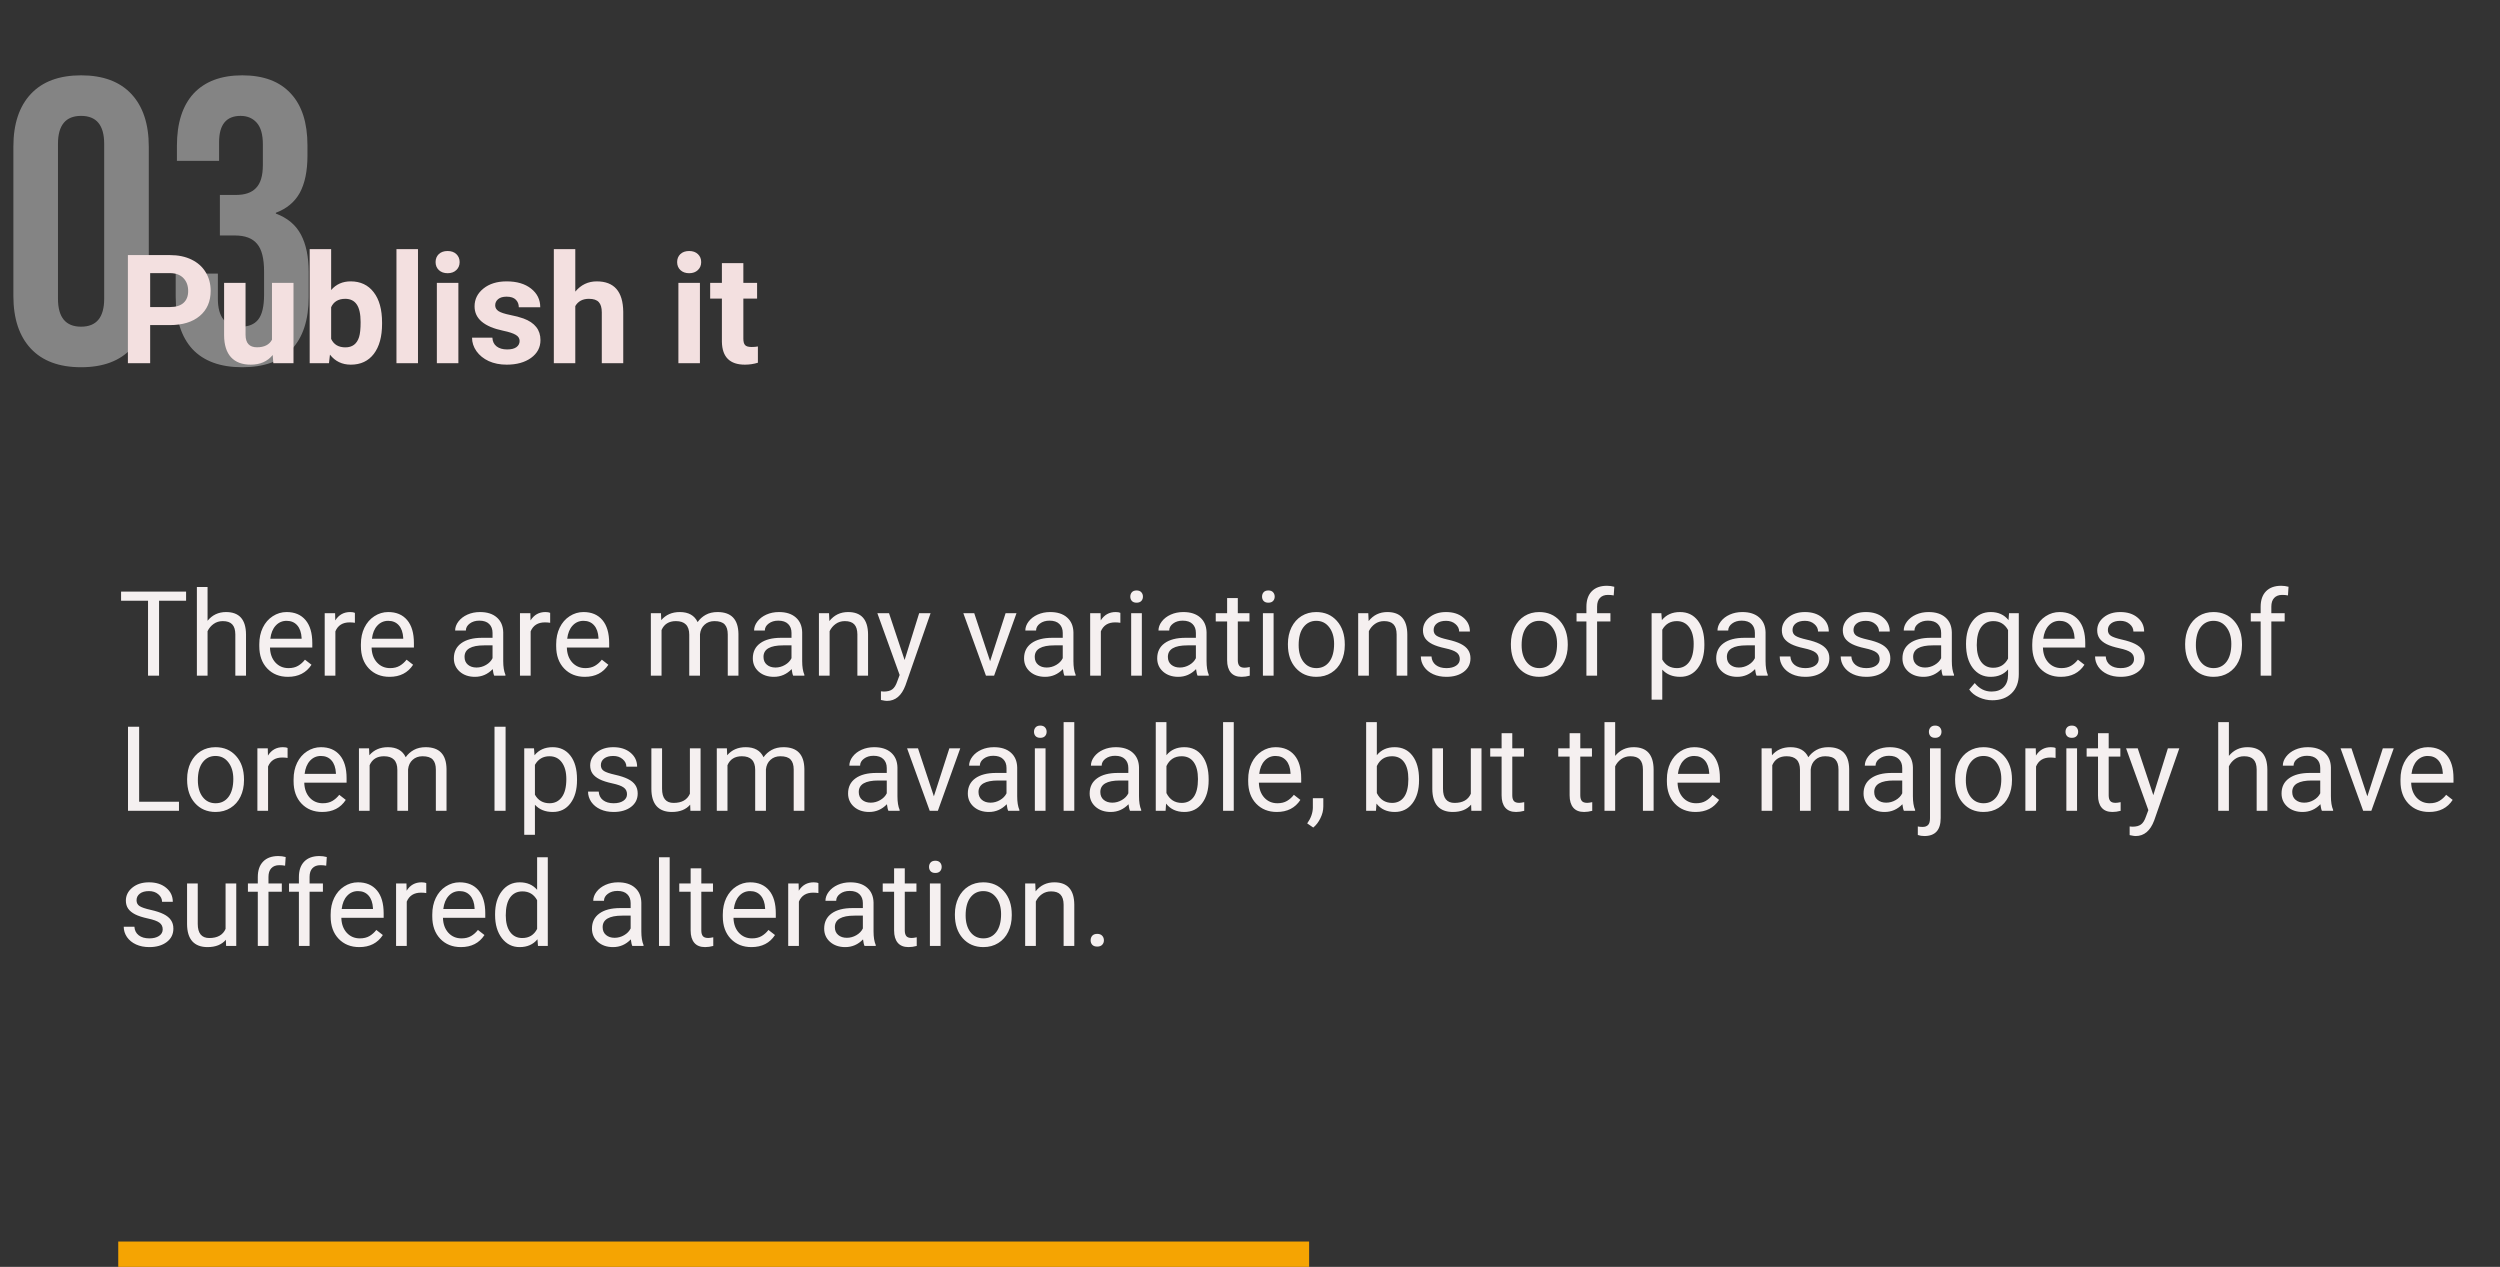 <svg width="296" height="150" viewBox="0 0 296 150" fill="none" xmlns="http://www.w3.org/2000/svg">
<rect x="0" y="0" width="296" height="150" fill="#333333" stroke="none"/>
<path d="M9.6 43.48C7.008 43.48 5.024 42.744 3.648 41.272C2.272 39.8 1.584 37.72 1.584 35.032V17.368C1.584 14.68 2.272 12.6 3.648 11.128C5.024 9.656 7.008 8.92 9.6 8.92C12.192 8.92 14.176 9.656 15.552 11.128C16.928 12.6 17.616 14.68 17.616 17.368V35.032C17.616 37.72 16.928 39.8 15.552 41.272C14.176 42.744 12.192 43.48 9.6 43.48ZM9.6 38.68C11.424 38.68 12.336 37.576 12.336 35.368V17.032C12.336 14.824 11.424 13.72 9.6 13.72C7.776 13.72 6.864 14.824 6.864 17.032V35.368C6.864 37.576 7.776 38.68 9.6 38.68ZM28.675 43.48C26.083 43.48 24.115 42.76 22.771 41.32C21.459 39.88 20.803 37.816 20.803 35.128V32.392H25.795V35.368C25.795 37.576 26.707 38.68 28.531 38.68C29.427 38.68 30.099 38.408 30.547 37.864C31.027 37.288 31.267 36.296 31.267 34.888V32.152C31.267 30.616 30.995 29.528 30.451 28.888C29.907 28.216 29.027 27.88 27.811 27.88H26.035V23.08H27.955C29.011 23.08 29.795 22.808 30.307 22.264C30.851 21.72 31.123 20.808 31.123 19.528V17.08C31.123 15.928 30.883 15.08 30.403 14.536C29.923 13.992 29.283 13.72 28.483 13.72C26.787 13.72 25.939 14.76 25.939 16.84V19.048H20.947V17.272C20.947 14.584 21.603 12.52 22.915 11.08C24.259 9.64 26.179 8.92 28.675 8.92C31.203 8.92 33.123 9.64 34.435 11.08C35.747 12.488 36.403 14.536 36.403 17.224V18.424C36.403 20.248 36.099 21.72 35.491 22.84C34.883 23.928 33.939 24.712 32.659 25.192V25.288C34.035 25.8 35.027 26.632 35.635 27.784C36.243 28.936 36.547 30.408 36.547 32.2V35.176C36.547 37.864 35.875 39.928 34.531 41.368C33.219 42.776 31.267 43.48 28.675 43.48Z" fill="#BABABA" fill-opacity="0.6"/>
<path d="M17.779 38.491V43H15.143V30.203H20.135C21.096 30.203 21.939 30.379 22.666 30.73C23.398 31.082 23.961 31.583 24.354 32.233C24.746 32.878 24.942 33.613 24.942 34.44C24.942 35.693 24.512 36.684 23.65 37.41C22.795 38.131 21.608 38.491 20.091 38.491H17.779ZM17.779 36.355H20.135C20.832 36.355 21.362 36.191 21.726 35.863C22.095 35.535 22.279 35.066 22.279 34.457C22.279 33.83 22.095 33.323 21.726 32.937C21.356 32.55 20.847 32.351 20.196 32.339H17.779V36.355ZM32.29 42.033C31.663 42.795 30.796 43.176 29.689 43.176C28.669 43.176 27.89 42.883 27.351 42.297C26.817 41.711 26.545 40.852 26.533 39.722V33.49H29.073V39.634C29.073 40.624 29.524 41.119 30.427 41.119C31.288 41.119 31.88 40.82 32.202 40.223V33.49H34.751V43H32.36L32.29 42.033ZM45.236 38.333C45.236 39.856 44.911 41.046 44.261 41.901C43.61 42.751 42.702 43.176 41.536 43.176C40.505 43.176 39.682 42.78 39.066 41.989L38.952 43H36.667V29.5H39.207V34.343C39.793 33.657 40.563 33.315 41.519 33.315C42.679 33.315 43.587 33.742 44.243 34.598C44.905 35.447 45.236 36.645 45.236 38.192V38.333ZM42.696 38.148C42.696 37.188 42.544 36.487 42.239 36.048C41.935 35.602 41.48 35.38 40.877 35.38C40.068 35.38 39.512 35.711 39.207 36.373V40.126C39.518 40.794 40.08 41.128 40.895 41.128C41.715 41.128 42.254 40.724 42.512 39.915C42.635 39.528 42.696 38.94 42.696 38.148ZM49.49 43H46.941V29.5H49.49V43ZM54.272 43H51.723V33.49H54.272V43ZM51.573 31.029C51.573 30.648 51.699 30.335 51.951 30.089C52.209 29.843 52.558 29.72 52.997 29.72C53.431 29.72 53.776 29.843 54.034 30.089C54.292 30.335 54.421 30.648 54.421 31.029C54.421 31.416 54.289 31.732 54.025 31.979C53.768 32.225 53.425 32.348 52.997 32.348C52.569 32.348 52.224 32.225 51.96 31.979C51.702 31.732 51.573 31.416 51.573 31.029ZM61.523 40.372C61.523 40.062 61.367 39.818 61.057 39.643C60.752 39.461 60.26 39.3 59.58 39.159C57.318 38.685 56.188 37.724 56.188 36.276C56.188 35.433 56.536 34.73 57.233 34.167C57.937 33.599 58.853 33.315 59.984 33.315C61.191 33.315 62.155 33.599 62.876 34.167C63.602 34.735 63.966 35.474 63.966 36.382H61.426C61.426 36.019 61.309 35.72 61.074 35.485C60.84 35.245 60.474 35.125 59.976 35.125C59.548 35.125 59.217 35.222 58.982 35.415C58.748 35.608 58.631 35.855 58.631 36.153C58.631 36.435 58.763 36.663 59.026 36.839C59.296 37.009 59.747 37.158 60.38 37.287C61.013 37.41 61.546 37.551 61.98 37.709C63.321 38.201 63.992 39.054 63.992 40.267C63.992 41.134 63.62 41.837 62.876 42.376C62.132 42.909 61.171 43.176 59.993 43.176C59.196 43.176 58.487 43.035 57.866 42.754C57.251 42.467 56.768 42.077 56.416 41.585C56.065 41.087 55.889 40.551 55.889 39.977H58.297C58.32 40.428 58.487 40.773 58.798 41.014C59.108 41.254 59.524 41.374 60.046 41.374C60.532 41.374 60.898 41.283 61.145 41.102C61.397 40.914 61.523 40.671 61.523 40.372ZM68.114 34.527C68.788 33.719 69.635 33.315 70.654 33.315C72.717 33.315 73.763 34.513 73.792 36.909V43H71.252V36.98C71.252 36.435 71.135 36.033 70.9 35.775C70.666 35.512 70.276 35.38 69.731 35.38C68.987 35.38 68.448 35.667 68.114 36.241V43H65.574V29.5H68.114V34.527ZM82.871 43H80.322V33.49H82.871V43ZM80.173 31.029C80.173 30.648 80.299 30.335 80.551 30.089C80.809 29.843 81.157 29.72 81.597 29.72C82.03 29.72 82.376 29.843 82.634 30.089C82.892 30.335 83.02 30.648 83.02 31.029C83.02 31.416 82.889 31.732 82.625 31.979C82.367 32.225 82.024 32.348 81.597 32.348C81.169 32.348 80.823 32.225 80.56 31.979C80.302 31.732 80.173 31.416 80.173 31.029ZM88.013 31.152V33.49H89.639V35.353H88.013V40.1C88.013 40.451 88.08 40.703 88.215 40.855C88.35 41.008 88.607 41.084 88.988 41.084C89.269 41.084 89.519 41.063 89.735 41.023V42.947C89.237 43.1 88.725 43.176 88.197 43.176C86.416 43.176 85.508 42.276 85.473 40.477V35.353H84.084V33.49H85.473V31.152H88.013Z" fill="#F3E0E0"/>
<path d="M22.032 71.127H18.833V80H17.527V71.127H14.335V70.047H22.032V71.127ZM24.575 73.499C25.136 72.811 25.865 72.467 26.763 72.467C28.326 72.467 29.114 73.349 29.128 75.112V80H27.863V75.106C27.859 74.572 27.736 74.178 27.494 73.923C27.257 73.668 26.886 73.54 26.38 73.54C25.97 73.54 25.61 73.649 25.3 73.868C24.99 74.087 24.748 74.374 24.575 74.73V80H23.311V69.5H24.575V73.499ZM34.091 80.137C33.088 80.137 32.273 79.809 31.644 79.152C31.015 78.492 30.7 77.61 30.7 76.507V76.274C30.7 75.541 30.839 74.887 31.117 74.312C31.4 73.734 31.792 73.283 32.293 72.959C32.799 72.631 33.346 72.467 33.934 72.467C34.895 72.467 35.643 72.784 36.176 73.417C36.709 74.05 36.976 74.957 36.976 76.138V76.664H31.965C31.983 77.393 32.195 77.983 32.601 78.435C33.011 78.881 33.53 79.105 34.159 79.105C34.606 79.105 34.984 79.013 35.294 78.831C35.604 78.649 35.875 78.407 36.107 78.106L36.88 78.708C36.26 79.66 35.33 80.137 34.091 80.137ZM33.934 73.506C33.423 73.506 32.995 73.693 32.648 74.066C32.302 74.436 32.088 74.955 32.006 75.625H35.711V75.529C35.675 74.887 35.501 74.39 35.191 74.039C34.882 73.684 34.462 73.506 33.934 73.506ZM42.02 73.738C41.829 73.706 41.622 73.69 41.398 73.69C40.569 73.69 40.006 74.044 39.71 74.75V80H38.445V72.603H39.676L39.696 73.458C40.111 72.797 40.699 72.467 41.46 72.467C41.706 72.467 41.893 72.499 42.02 72.562V73.738ZM46.122 80.137C45.12 80.137 44.304 79.809 43.675 79.152C43.046 78.492 42.731 77.61 42.731 76.507V76.274C42.731 75.541 42.87 74.887 43.148 74.312C43.431 73.734 43.823 73.283 44.324 72.959C44.83 72.631 45.377 72.467 45.965 72.467C46.926 72.467 47.674 72.784 48.207 73.417C48.74 74.05 49.007 74.957 49.007 76.138V76.664H43.996C44.014 77.393 44.226 77.983 44.632 78.435C45.042 78.881 45.562 79.105 46.19 79.105C46.637 79.105 47.015 79.013 47.325 78.831C47.635 78.649 47.906 78.407 48.139 78.106L48.911 78.708C48.291 79.66 47.362 80.137 46.122 80.137ZM45.965 73.506C45.454 73.506 45.026 73.693 44.68 74.066C44.333 74.436 44.119 74.955 44.037 75.625H47.742V75.529C47.706 74.887 47.533 74.39 47.223 74.039C46.913 73.684 46.493 73.506 45.965 73.506ZM58.516 80C58.443 79.854 58.383 79.594 58.338 79.221C57.75 79.831 57.048 80.137 56.232 80.137C55.503 80.137 54.904 79.932 54.435 79.522C53.97 79.107 53.737 78.583 53.737 77.949C53.737 77.179 54.029 76.582 54.612 76.158C55.2 75.73 56.025 75.516 57.087 75.516H58.317V74.935C58.317 74.493 58.185 74.142 57.921 73.882C57.657 73.618 57.267 73.485 56.752 73.485C56.301 73.485 55.922 73.599 55.617 73.827C55.312 74.055 55.159 74.331 55.159 74.654H53.888C53.888 74.285 54.018 73.93 54.277 73.588C54.542 73.242 54.897 72.968 55.344 72.768C55.795 72.567 56.289 72.467 56.827 72.467C57.679 72.467 58.347 72.681 58.83 73.109C59.313 73.533 59.564 74.119 59.582 74.866V78.27C59.582 78.95 59.669 79.49 59.842 79.891V80H58.516ZM56.417 79.036C56.813 79.036 57.19 78.934 57.545 78.728C57.9 78.523 58.158 78.257 58.317 77.929V76.411H57.326C55.777 76.411 55.002 76.865 55.002 77.772C55.002 78.168 55.134 78.478 55.398 78.701C55.663 78.924 56.002 79.036 56.417 79.036ZM65.14 73.738C64.948 73.706 64.741 73.69 64.518 73.69C63.688 73.69 63.125 74.044 62.829 74.75V80H61.565V72.603H62.795L62.815 73.458C63.23 72.797 63.818 72.467 64.579 72.467C64.825 72.467 65.012 72.499 65.14 72.562V73.738ZM69.241 80.137C68.239 80.137 67.423 79.809 66.794 79.152C66.165 78.492 65.851 77.61 65.851 76.507V76.274C65.851 75.541 65.99 74.887 66.268 74.312C66.55 73.734 66.942 73.283 67.443 72.959C67.949 72.631 68.496 72.467 69.084 72.467C70.046 72.467 70.793 72.784 71.326 73.417C71.859 74.05 72.126 74.957 72.126 76.138V76.664H67.115C67.133 77.393 67.345 77.983 67.751 78.435C68.161 78.881 68.681 79.105 69.31 79.105C69.756 79.105 70.134 79.013 70.444 78.831C70.754 78.649 71.025 78.407 71.258 78.106L72.03 78.708C71.41 79.66 70.481 80.137 69.241 80.137ZM69.084 73.506C68.574 73.506 68.145 73.693 67.799 74.066C67.453 74.436 67.238 74.955 67.156 75.625H70.861V75.529C70.825 74.887 70.652 74.39 70.342 74.039C70.032 73.684 69.613 73.506 69.084 73.506ZM78.258 72.603L78.292 73.424C78.834 72.786 79.566 72.467 80.486 72.467C81.521 72.467 82.225 72.863 82.599 73.656C82.845 73.301 83.164 73.014 83.556 72.795C83.952 72.576 84.419 72.467 84.957 72.467C86.579 72.467 87.404 73.326 87.432 75.044V80H86.167V75.119C86.167 74.591 86.046 74.196 85.805 73.936C85.563 73.672 85.158 73.54 84.588 73.54C84.118 73.54 83.729 73.681 83.419 73.964C83.109 74.242 82.929 74.618 82.879 75.092V80H81.607V75.153C81.607 74.078 81.081 73.54 80.028 73.54C79.199 73.54 78.632 73.893 78.326 74.6V80H77.061V72.603H78.258ZM93.912 80C93.839 79.854 93.78 79.594 93.734 79.221C93.147 79.831 92.445 80.137 91.629 80.137C90.9 80.137 90.3 79.932 89.831 79.522C89.366 79.107 89.134 78.583 89.134 77.949C89.134 77.179 89.425 76.582 90.009 76.158C90.597 75.73 91.421 75.516 92.483 75.516H93.714V74.935C93.714 74.493 93.582 74.142 93.317 73.882C93.053 73.618 92.663 73.485 92.148 73.485C91.697 73.485 91.319 73.599 91.014 73.827C90.708 74.055 90.556 74.331 90.556 74.654H89.284C89.284 74.285 89.414 73.93 89.674 73.588C89.938 73.242 90.294 72.968 90.74 72.768C91.191 72.567 91.686 72.467 92.224 72.467C93.076 72.467 93.743 72.681 94.227 73.109C94.71 73.533 94.96 74.119 94.978 74.866V78.27C94.978 78.95 95.065 79.49 95.238 79.891V80H93.912ZM91.814 79.036C92.21 79.036 92.586 78.934 92.941 78.728C93.297 78.523 93.554 78.257 93.714 77.929V76.411H92.723C91.173 76.411 90.398 76.865 90.398 77.772C90.398 78.168 90.531 78.478 90.795 78.701C91.059 78.924 91.399 79.036 91.814 79.036ZM98.157 72.603L98.198 73.533C98.763 72.822 99.502 72.467 100.413 72.467C101.976 72.467 102.765 73.349 102.778 75.112V80H101.514V75.106C101.509 74.572 101.386 74.178 101.145 73.923C100.908 73.668 100.536 73.54 100.03 73.54C99.62 73.54 99.26 73.649 98.95 73.868C98.64 74.087 98.399 74.374 98.226 74.73V80H96.961V72.603H98.157ZM107.105 78.147L108.828 72.603H110.182L107.208 81.142C106.748 82.372 106.016 82.987 105.014 82.987L104.774 82.967L104.303 82.878V81.853L104.645 81.88C105.073 81.88 105.406 81.793 105.643 81.62C105.884 81.447 106.082 81.13 106.237 80.67L106.518 79.918L103.879 72.603H105.26L107.105 78.147ZM117.229 78.284L119.062 72.603H120.354L117.701 80H116.737L114.058 72.603H115.35L117.229 78.284ZM126.027 80C125.954 79.854 125.895 79.594 125.85 79.221C125.262 79.831 124.56 80.137 123.744 80.137C123.015 80.137 122.416 79.932 121.946 79.522C121.481 79.107 121.249 78.583 121.249 77.949C121.249 77.179 121.541 76.582 122.124 76.158C122.712 75.73 123.537 75.516 124.599 75.516H125.829V74.935C125.829 74.493 125.697 74.142 125.433 73.882C125.168 73.618 124.779 73.485 124.264 73.485C123.812 73.485 123.434 73.599 123.129 73.827C122.824 74.055 122.671 74.331 122.671 74.654H121.399C121.399 74.285 121.529 73.93 121.789 73.588C122.053 73.242 122.409 72.968 122.855 72.768C123.307 72.567 123.801 72.467 124.339 72.467C125.191 72.467 125.859 72.681 126.342 73.109C126.825 73.533 127.076 74.119 127.094 74.866V78.27C127.094 78.95 127.18 79.49 127.354 79.891V80H126.027ZM123.929 79.036C124.325 79.036 124.701 78.934 125.057 78.728C125.412 78.523 125.67 78.257 125.829 77.929V76.411H124.838C123.288 76.411 122.514 76.865 122.514 77.772C122.514 78.168 122.646 78.478 122.91 78.701C123.174 78.924 123.514 79.036 123.929 79.036ZM132.651 73.738C132.46 73.706 132.253 73.69 132.029 73.69C131.2 73.69 130.637 74.044 130.341 74.75V80H129.076V72.603H130.307L130.327 73.458C130.742 72.797 131.33 72.467 132.091 72.467C132.337 72.467 132.524 72.499 132.651 72.562V73.738ZM135.194 80H133.93V72.603H135.194V80ZM133.827 70.642C133.827 70.436 133.889 70.263 134.012 70.122C134.139 69.981 134.326 69.91 134.572 69.91C134.818 69.91 135.005 69.981 135.133 70.122C135.26 70.263 135.324 70.436 135.324 70.642C135.324 70.847 135.26 71.018 135.133 71.154C135.005 71.291 134.818 71.359 134.572 71.359C134.326 71.359 134.139 71.291 134.012 71.154C133.889 71.018 133.827 70.847 133.827 70.642ZM141.791 80C141.718 79.854 141.659 79.594 141.613 79.221C141.025 79.831 140.324 80.137 139.508 80.137C138.779 80.137 138.179 79.932 137.71 79.522C137.245 79.107 137.013 78.583 137.013 77.949C137.013 77.179 137.304 76.582 137.888 76.158C138.476 75.73 139.3 75.516 140.362 75.516H141.593V74.935C141.593 74.493 141.461 74.142 141.196 73.882C140.932 73.618 140.542 73.485 140.027 73.485C139.576 73.485 139.198 73.599 138.893 73.827C138.587 74.055 138.435 74.331 138.435 74.654H137.163C137.163 74.285 137.293 73.93 137.553 73.588C137.817 73.242 138.173 72.968 138.619 72.768C139.07 72.567 139.565 72.467 140.103 72.467C140.955 72.467 141.622 72.681 142.105 73.109C142.589 73.533 142.839 74.119 142.857 74.866V78.27C142.857 78.95 142.944 79.49 143.117 79.891V80H141.791ZM139.692 79.036C140.089 79.036 140.465 78.934 140.82 78.728C141.176 78.523 141.433 78.257 141.593 77.929V76.411H140.602C139.052 76.411 138.277 76.865 138.277 77.772C138.277 78.168 138.41 78.478 138.674 78.701C138.938 78.924 139.278 79.036 139.692 79.036ZM146.556 70.812V72.603H147.937V73.581H146.556V78.168C146.556 78.464 146.617 78.688 146.74 78.838C146.863 78.984 147.073 79.057 147.369 79.057C147.515 79.057 147.715 79.029 147.971 78.975V80C147.638 80.091 147.314 80.137 147 80.137C146.435 80.137 146.009 79.966 145.722 79.624C145.435 79.282 145.291 78.797 145.291 78.168V73.581H143.944V72.603H145.291V70.812H146.556ZM150.794 80H149.529V72.603H150.794V80ZM149.427 70.642C149.427 70.436 149.488 70.263 149.611 70.122C149.739 69.981 149.926 69.91 150.172 69.91C150.418 69.91 150.605 69.981 150.732 70.122C150.86 70.263 150.924 70.436 150.924 70.642C150.924 70.847 150.86 71.018 150.732 71.154C150.605 71.291 150.418 71.359 150.172 71.359C149.926 71.359 149.739 71.291 149.611 71.154C149.488 71.018 149.427 70.847 149.427 70.642ZM152.489 76.233C152.489 75.509 152.631 74.857 152.913 74.278C153.2 73.7 153.597 73.253 154.103 72.939C154.613 72.624 155.194 72.467 155.846 72.467C156.853 72.467 157.666 72.815 158.286 73.513C158.91 74.21 159.223 75.137 159.223 76.295V76.384C159.223 77.104 159.084 77.751 158.806 78.325C158.532 78.895 158.138 79.339 157.623 79.658C157.113 79.977 156.525 80.137 155.859 80.137C154.857 80.137 154.043 79.788 153.419 79.091C152.799 78.394 152.489 77.471 152.489 76.322V76.233ZM153.761 76.384C153.761 77.204 153.95 77.863 154.328 78.359C154.711 78.856 155.221 79.105 155.859 79.105C156.502 79.105 157.012 78.854 157.391 78.353C157.769 77.847 157.958 77.14 157.958 76.233C157.958 75.422 157.764 74.766 157.377 74.265C156.994 73.759 156.484 73.506 155.846 73.506C155.221 73.506 154.718 73.754 154.335 74.251C153.952 74.748 153.761 75.459 153.761 76.384ZM162.005 72.603L162.046 73.533C162.611 72.822 163.349 72.467 164.261 72.467C165.824 72.467 166.612 73.349 166.626 75.112V80H165.361V75.106C165.357 74.572 165.234 74.178 164.992 73.923C164.755 73.668 164.384 73.54 163.878 73.54C163.468 73.54 163.108 73.649 162.798 73.868C162.488 74.087 162.246 74.374 162.073 74.73V80H160.809V72.603H162.005ZM172.84 78.038C172.84 77.696 172.71 77.432 172.45 77.245C172.195 77.054 171.746 76.89 171.104 76.753C170.465 76.616 169.957 76.452 169.579 76.261C169.205 76.069 168.927 75.841 168.745 75.577C168.567 75.313 168.479 74.998 168.479 74.634C168.479 74.028 168.734 73.515 169.244 73.096C169.759 72.676 170.415 72.467 171.213 72.467C172.051 72.467 172.73 72.683 173.25 73.116C173.774 73.549 174.036 74.103 174.036 74.777H172.765C172.765 74.431 172.617 74.132 172.32 73.882C172.029 73.631 171.66 73.506 171.213 73.506C170.753 73.506 170.393 73.606 170.133 73.807C169.873 74.007 169.743 74.269 169.743 74.593C169.743 74.898 169.864 75.128 170.105 75.283C170.347 75.438 170.782 75.586 171.411 75.728C172.045 75.869 172.557 76.037 172.949 76.233C173.341 76.429 173.631 76.666 173.817 76.944C174.009 77.218 174.104 77.553 174.104 77.949C174.104 78.61 173.84 79.141 173.312 79.542C172.783 79.939 172.097 80.137 171.254 80.137C170.661 80.137 170.137 80.032 169.682 79.822C169.226 79.613 168.868 79.321 168.608 78.947C168.353 78.569 168.226 78.161 168.226 77.724H169.49C169.513 78.147 169.682 78.485 169.996 78.735C170.315 78.981 170.734 79.105 171.254 79.105C171.732 79.105 172.115 79.009 172.402 78.817C172.694 78.621 172.84 78.362 172.84 78.038ZM178.89 76.233C178.89 75.509 179.031 74.857 179.313 74.278C179.601 73.7 179.997 73.253 180.503 72.939C181.013 72.624 181.594 72.467 182.246 72.467C183.253 72.467 184.067 72.815 184.687 73.513C185.311 74.21 185.623 75.137 185.623 76.295V76.384C185.623 77.104 185.484 77.751 185.206 78.325C184.933 78.895 184.538 79.339 184.023 79.658C183.513 79.977 182.925 80.137 182.26 80.137C181.257 80.137 180.444 79.788 179.819 79.091C179.2 78.394 178.89 77.471 178.89 76.322V76.233ZM180.161 76.384C180.161 77.204 180.35 77.863 180.729 78.359C181.111 78.856 181.622 79.105 182.26 79.105C182.902 79.105 183.413 78.854 183.791 78.353C184.169 77.847 184.358 77.14 184.358 76.233C184.358 75.422 184.165 74.766 183.777 74.265C183.395 73.759 182.884 73.506 182.246 73.506C181.622 73.506 181.118 73.754 180.735 74.251C180.353 74.748 180.161 75.459 180.161 76.384ZM187.831 80V73.581H186.662V72.603H187.831V71.845C187.831 71.052 188.043 70.439 188.467 70.006C188.891 69.573 189.49 69.356 190.265 69.356C190.556 69.356 190.846 69.395 191.133 69.473L191.064 70.498C190.85 70.457 190.622 70.436 190.381 70.436C189.971 70.436 189.654 70.557 189.431 70.799C189.207 71.036 189.096 71.378 189.096 71.824V72.603H190.675V73.581H189.096V80H187.831ZM201.797 76.384C201.797 77.509 201.539 78.416 201.024 79.105C200.509 79.793 199.812 80.137 198.933 80.137C198.035 80.137 197.328 79.852 196.813 79.282V82.844H195.549V72.603H196.704L196.766 73.424C197.281 72.786 197.996 72.467 198.912 72.467C199.801 72.467 200.503 72.802 201.018 73.472C201.537 74.142 201.797 75.074 201.797 76.268V76.384ZM200.532 76.24C200.532 75.406 200.354 74.748 199.999 74.265C199.644 73.782 199.156 73.54 198.536 73.54C197.771 73.54 197.196 73.88 196.813 74.559V78.093C197.192 78.767 197.771 79.105 198.55 79.105C199.156 79.105 199.637 78.865 199.992 78.387C200.352 77.904 200.532 77.188 200.532 76.24ZM207.977 80C207.904 79.854 207.844 79.594 207.799 79.221C207.211 79.831 206.509 80.137 205.693 80.137C204.964 80.137 204.365 79.932 203.896 79.522C203.431 79.107 203.198 78.583 203.198 77.949C203.198 77.179 203.49 76.582 204.073 76.158C204.661 75.73 205.486 75.516 206.548 75.516H207.778V74.935C207.778 74.493 207.646 74.142 207.382 73.882C207.118 73.618 206.728 73.485 206.213 73.485C205.762 73.485 205.383 73.599 205.078 73.827C204.773 74.055 204.62 74.331 204.62 74.654H203.349C203.349 74.285 203.479 73.93 203.738 73.588C204.003 73.242 204.358 72.968 204.805 72.768C205.256 72.567 205.75 72.467 206.288 72.467C207.14 72.467 207.808 72.681 208.291 73.109C208.774 73.533 209.025 74.119 209.043 74.866V78.27C209.043 78.95 209.13 79.49 209.303 79.891V80H207.977ZM205.878 79.036C206.274 79.036 206.65 78.934 207.006 78.728C207.361 78.523 207.619 78.257 207.778 77.929V76.411H206.787C205.238 76.411 204.463 76.865 204.463 77.772C204.463 78.168 204.595 78.478 204.859 78.701C205.124 78.924 205.463 79.036 205.878 79.036ZM215.332 78.038C215.332 77.696 215.202 77.432 214.942 77.245C214.687 77.054 214.238 76.89 213.596 76.753C212.958 76.616 212.45 76.452 212.071 76.261C211.698 76.069 211.42 75.841 211.237 75.577C211.06 75.313 210.971 74.998 210.971 74.634C210.971 74.028 211.226 73.515 211.736 73.096C212.251 72.676 212.908 72.467 213.705 72.467C214.544 72.467 215.223 72.683 215.742 73.116C216.266 73.549 216.528 74.103 216.528 74.777H215.257C215.257 74.431 215.109 74.132 214.812 73.882C214.521 73.631 214.152 73.506 213.705 73.506C213.245 73.506 212.885 73.606 212.625 73.807C212.365 74.007 212.235 74.269 212.235 74.593C212.235 74.898 212.356 75.128 212.598 75.283C212.839 75.438 213.274 75.586 213.903 75.728C214.537 75.869 215.049 76.037 215.441 76.233C215.833 76.429 216.123 76.666 216.31 76.944C216.501 77.218 216.597 77.553 216.597 77.949C216.597 78.61 216.332 79.141 215.804 79.542C215.275 79.939 214.589 80.137 213.746 80.137C213.154 80.137 212.63 80.032 212.174 79.822C211.718 79.613 211.36 79.321 211.101 78.947C210.845 78.569 210.718 78.161 210.718 77.724H211.982C212.005 78.147 212.174 78.485 212.488 78.735C212.807 78.981 213.227 79.105 213.746 79.105C214.225 79.105 214.607 79.009 214.895 78.817C215.186 78.621 215.332 78.362 215.332 78.038ZM222.551 78.038C222.551 77.696 222.421 77.432 222.161 77.245C221.906 77.054 221.457 76.89 220.814 76.753C220.176 76.616 219.668 76.452 219.29 76.261C218.916 76.069 218.638 75.841 218.456 75.577C218.278 75.313 218.189 74.998 218.189 74.634C218.189 74.028 218.445 73.515 218.955 73.096C219.47 72.676 220.126 72.467 220.924 72.467C221.762 72.467 222.441 72.683 222.961 73.116C223.485 73.549 223.747 74.103 223.747 74.777H222.476C222.476 74.431 222.327 74.132 222.031 73.882C221.74 73.631 221.37 73.506 220.924 73.506C220.464 73.506 220.104 73.606 219.844 73.807C219.584 74.007 219.454 74.269 219.454 74.593C219.454 74.898 219.575 75.128 219.816 75.283C220.058 75.438 220.493 75.586 221.122 75.728C221.756 75.869 222.268 76.037 222.66 76.233C223.052 76.429 223.341 76.666 223.528 76.944C223.72 77.218 223.815 77.553 223.815 77.949C223.815 78.61 223.551 79.141 223.022 79.542C222.494 79.939 221.808 80.137 220.965 80.137C220.372 80.137 219.848 80.032 219.393 79.822C218.937 79.613 218.579 79.321 218.319 78.947C218.064 78.569 217.937 78.161 217.937 77.724H219.201C219.224 78.147 219.393 78.485 219.707 78.735C220.026 78.981 220.445 79.105 220.965 79.105C221.443 79.105 221.826 79.009 222.113 78.817C222.405 78.621 222.551 78.362 222.551 78.038ZM230.029 80C229.956 79.854 229.897 79.594 229.852 79.221C229.264 79.831 228.562 80.137 227.746 80.137C227.017 80.137 226.418 79.932 225.948 79.522C225.483 79.107 225.251 78.583 225.251 77.949C225.251 77.179 225.543 76.582 226.126 76.158C226.714 75.73 227.539 75.516 228.601 75.516H229.831V74.935C229.831 74.493 229.699 74.142 229.435 73.882C229.17 73.618 228.781 73.485 228.266 73.485C227.814 73.485 227.436 73.599 227.131 73.827C226.826 74.055 226.673 74.331 226.673 74.654H225.401C225.401 74.285 225.531 73.93 225.791 73.588C226.055 73.242 226.411 72.968 226.857 72.768C227.309 72.567 227.803 72.467 228.341 72.467C229.193 72.467 229.861 72.681 230.344 73.109C230.827 73.533 231.077 74.119 231.096 74.866V78.27C231.096 78.95 231.182 79.49 231.355 79.891V80H230.029ZM227.931 79.036C228.327 79.036 228.703 78.934 229.059 78.728C229.414 78.523 229.672 78.257 229.831 77.929V76.411H228.84C227.29 76.411 226.516 76.865 226.516 77.772C226.516 78.168 226.648 78.478 226.912 78.701C227.176 78.924 227.516 79.036 227.931 79.036ZM232.777 76.24C232.777 75.087 233.044 74.171 233.577 73.492C234.11 72.809 234.817 72.467 235.696 72.467C236.599 72.467 237.303 72.786 237.809 73.424L237.87 72.603H239.025V79.822C239.025 80.779 238.741 81.534 238.171 82.085C237.606 82.636 236.845 82.912 235.888 82.912C235.354 82.912 234.833 82.798 234.322 82.57C233.812 82.342 233.422 82.03 233.153 81.634L233.81 80.875C234.352 81.545 235.015 81.88 235.799 81.88C236.414 81.88 236.893 81.707 237.234 81.36C237.581 81.014 237.754 80.526 237.754 79.897V79.262C237.248 79.845 236.558 80.137 235.683 80.137C234.817 80.137 234.115 79.788 233.577 79.091C233.044 78.394 232.777 77.443 232.777 76.24ZM234.049 76.384C234.049 77.218 234.22 77.874 234.562 78.353C234.903 78.826 235.382 79.064 235.997 79.064C236.795 79.064 237.38 78.701 237.754 77.977V74.6C237.367 73.893 236.785 73.54 236.011 73.54C235.396 73.54 234.915 73.779 234.568 74.258C234.222 74.736 234.049 75.445 234.049 76.384ZM244.009 80.137C243.006 80.137 242.19 79.809 241.562 79.152C240.933 78.492 240.618 77.61 240.618 76.507V76.274C240.618 75.541 240.757 74.887 241.035 74.312C241.318 73.734 241.71 73.283 242.211 72.959C242.717 72.631 243.264 72.467 243.852 72.467C244.813 72.467 245.561 72.784 246.094 73.417C246.627 74.05 246.894 74.957 246.894 76.138V76.664H241.883C241.901 77.393 242.113 77.983 242.519 78.435C242.929 78.881 243.448 79.105 244.077 79.105C244.524 79.105 244.902 79.013 245.212 78.831C245.522 78.649 245.793 78.407 246.025 78.106L246.798 78.708C246.178 79.66 245.248 80.137 244.009 80.137ZM243.852 73.506C243.341 73.506 242.913 73.693 242.566 74.066C242.22 74.436 242.006 74.955 241.924 75.625H245.629V75.529C245.592 74.887 245.419 74.39 245.109 74.039C244.799 73.684 244.38 73.506 243.852 73.506ZM252.67 78.038C252.67 77.696 252.54 77.432 252.28 77.245C252.025 77.054 251.576 76.89 250.934 76.753C250.296 76.616 249.787 76.452 249.409 76.261C249.035 76.069 248.757 75.841 248.575 75.577C248.397 75.313 248.309 74.998 248.309 74.634C248.309 74.028 248.564 73.515 249.074 73.096C249.589 72.676 250.245 72.467 251.043 72.467C251.882 72.467 252.561 72.683 253.08 73.116C253.604 73.549 253.866 74.103 253.866 74.777H252.595C252.595 74.431 252.447 74.132 252.15 73.882C251.859 73.631 251.49 73.506 251.043 73.506C250.583 73.506 250.223 73.606 249.963 73.807C249.703 74.007 249.573 74.269 249.573 74.593C249.573 74.898 249.694 75.128 249.936 75.283C250.177 75.438 250.612 75.586 251.241 75.728C251.875 75.869 252.387 76.037 252.779 76.233C253.171 76.429 253.461 76.666 253.647 76.944C253.839 77.218 253.935 77.553 253.935 77.949C253.935 78.61 253.67 79.141 253.142 79.542C252.613 79.939 251.927 80.137 251.084 80.137C250.492 80.137 249.967 80.032 249.512 79.822C249.056 79.613 248.698 79.321 248.438 78.947C248.183 78.569 248.056 78.161 248.056 77.724H249.32C249.343 78.147 249.512 78.485 249.826 78.735C250.145 78.981 250.564 79.105 251.084 79.105C251.562 79.105 251.945 79.009 252.232 78.817C252.524 78.621 252.67 78.362 252.67 78.038ZM258.72 76.233C258.72 75.509 258.861 74.857 259.144 74.278C259.431 73.7 259.827 73.253 260.333 72.939C260.843 72.624 261.424 72.467 262.076 72.467C263.083 72.467 263.897 72.815 264.517 73.513C265.141 74.21 265.453 75.137 265.453 76.295V76.384C265.453 77.104 265.314 77.751 265.036 78.325C264.763 78.895 264.368 79.339 263.854 79.658C263.343 79.977 262.755 80.137 262.09 80.137C261.087 80.137 260.274 79.788 259.649 79.091C259.03 78.394 258.72 77.471 258.72 76.322V76.233ZM259.991 76.384C259.991 77.204 260.18 77.863 260.559 78.359C260.941 78.856 261.452 79.105 262.09 79.105C262.732 79.105 263.243 78.854 263.621 78.353C263.999 77.847 264.188 77.14 264.188 76.233C264.188 75.422 263.995 74.766 263.607 74.265C263.225 73.759 262.714 73.506 262.076 73.506C261.452 73.506 260.948 73.754 260.565 74.251C260.183 74.748 259.991 75.459 259.991 76.384ZM267.661 80V73.581H266.492V72.603H267.661V71.845C267.661 71.052 267.873 70.439 268.297 70.006C268.721 69.573 269.32 69.356 270.095 69.356C270.386 69.356 270.676 69.395 270.963 69.473L270.895 70.498C270.68 70.457 270.452 70.436 270.211 70.436C269.801 70.436 269.484 70.557 269.261 70.799C269.037 71.036 268.926 71.378 268.926 71.824V72.603H270.505V73.581H268.926V80H267.661ZM16.475 94.927H21.191V96H15.155V86.047H16.475V94.927ZM22.155 92.233C22.155 91.509 22.297 90.857 22.579 90.278C22.866 89.7 23.263 89.253 23.769 88.939C24.279 88.624 24.86 88.467 25.512 88.467C26.519 88.467 27.332 88.815 27.952 89.513C28.576 90.21 28.889 91.137 28.889 92.295V92.384C28.889 93.104 28.75 93.751 28.472 94.325C28.198 94.895 27.804 95.339 27.289 95.658C26.779 95.977 26.191 96.137 25.525 96.137C24.523 96.137 23.709 95.788 23.085 95.091C22.465 94.394 22.155 93.471 22.155 92.322V92.233ZM23.427 92.384C23.427 93.204 23.616 93.863 23.994 94.359C24.377 94.856 24.887 95.105 25.525 95.105C26.168 95.105 26.678 94.854 27.057 94.353C27.435 93.847 27.624 93.14 27.624 92.233C27.624 91.422 27.43 90.766 27.043 90.265C26.66 89.759 26.15 89.506 25.512 89.506C24.887 89.506 24.384 89.754 24.001 90.251C23.618 90.748 23.427 91.459 23.427 92.384ZM34.05 89.738C33.858 89.706 33.651 89.69 33.428 89.69C32.598 89.69 32.035 90.044 31.739 90.75V96H30.475V88.603H31.705L31.726 89.458C32.14 88.797 32.728 88.467 33.489 88.467C33.735 88.467 33.922 88.499 34.05 88.562V89.738ZM38.151 96.137C37.149 96.137 36.333 95.809 35.704 95.152C35.075 94.492 34.761 93.61 34.761 92.507V92.274C34.761 91.541 34.9 90.887 35.178 90.312C35.46 89.734 35.852 89.283 36.353 88.959C36.859 88.631 37.406 88.467 37.994 88.467C38.956 88.467 39.703 88.784 40.236 89.417C40.77 90.05 41.036 90.957 41.036 92.138V92.664H36.025C36.044 93.393 36.255 93.983 36.661 94.435C37.071 94.881 37.591 95.105 38.22 95.105C38.666 95.105 39.045 95.013 39.355 94.831C39.664 94.649 39.935 94.407 40.168 94.106L40.94 94.708C40.321 95.66 39.391 96.137 38.151 96.137ZM37.994 89.506C37.484 89.506 37.055 89.693 36.709 90.066C36.363 90.436 36.148 90.955 36.066 91.625H39.772V91.529C39.735 90.887 39.562 90.39 39.252 90.039C38.942 89.684 38.523 89.506 37.994 89.506ZM43.695 88.603L43.73 89.424C44.272 88.786 45.003 88.467 45.924 88.467C46.958 88.467 47.662 88.863 48.036 89.656C48.282 89.301 48.601 89.014 48.993 88.795C49.39 88.576 49.857 88.467 50.395 88.467C52.017 88.467 52.842 89.326 52.869 91.044V96H51.605V91.119C51.605 90.591 51.484 90.196 51.242 89.936C51.001 89.672 50.595 89.54 50.025 89.54C49.556 89.54 49.166 89.681 48.856 89.964C48.547 90.242 48.367 90.618 48.316 91.092V96H47.045V91.153C47.045 90.078 46.519 89.54 45.466 89.54C44.636 89.54 44.069 89.893 43.764 90.6V96H42.499V88.603H43.695ZM59.862 96H58.55V86.047H59.862V96ZM68.318 92.384C68.318 93.509 68.061 94.416 67.546 95.105C67.031 95.793 66.334 96.137 65.454 96.137C64.556 96.137 63.85 95.852 63.335 95.282V98.844H62.07V88.603H63.226L63.287 89.424C63.802 88.786 64.518 88.467 65.434 88.467C66.322 88.467 67.024 88.802 67.539 89.472C68.059 90.142 68.318 91.074 68.318 92.268V92.384ZM67.054 92.24C67.054 91.406 66.876 90.748 66.52 90.265C66.165 89.782 65.677 89.54 65.058 89.54C64.292 89.54 63.718 89.88 63.335 90.559V94.093C63.713 94.767 64.292 95.105 65.071 95.105C65.677 95.105 66.158 94.865 66.514 94.387C66.874 93.904 67.054 93.188 67.054 92.24ZM74.238 94.038C74.238 93.696 74.108 93.432 73.849 93.245C73.593 93.054 73.144 92.89 72.502 92.753C71.864 92.616 71.356 92.452 70.978 92.261C70.604 92.069 70.326 91.841 70.144 91.577C69.966 91.313 69.877 90.998 69.877 90.634C69.877 90.028 70.132 89.515 70.643 89.096C71.158 88.676 71.814 88.467 72.611 88.467C73.45 88.467 74.129 88.683 74.648 89.116C75.172 89.549 75.435 90.103 75.435 90.777H74.163C74.163 90.431 74.015 90.132 73.719 89.882C73.427 89.631 73.058 89.506 72.611 89.506C72.151 89.506 71.791 89.606 71.531 89.807C71.272 90.007 71.142 90.269 71.142 90.593C71.142 90.898 71.262 91.128 71.504 91.283C71.745 91.438 72.181 91.586 72.81 91.728C73.443 91.869 73.956 92.037 74.348 92.233C74.74 92.429 75.029 92.666 75.216 92.944C75.407 93.218 75.503 93.553 75.503 93.949C75.503 94.61 75.239 95.141 74.71 95.542C74.181 95.939 73.495 96.137 72.652 96.137C72.06 96.137 71.536 96.032 71.08 95.822C70.624 95.613 70.267 95.321 70.007 94.947C69.752 94.569 69.624 94.161 69.624 93.724H70.889C70.912 94.147 71.08 94.485 71.394 94.735C71.713 94.981 72.133 95.105 72.652 95.105C73.131 95.105 73.514 95.009 73.801 94.817C74.092 94.621 74.238 94.362 74.238 94.038ZM81.717 95.269C81.225 95.847 80.502 96.137 79.55 96.137C78.761 96.137 78.16 95.909 77.745 95.453C77.335 94.993 77.128 94.314 77.123 93.416V88.603H78.388V93.382C78.388 94.503 78.843 95.064 79.755 95.064C80.721 95.064 81.364 94.704 81.683 93.983V88.603H82.947V96H81.744L81.717 95.269ZM86.064 88.603L86.099 89.424C86.641 88.786 87.372 88.467 88.293 88.467C89.328 88.467 90.032 88.863 90.405 89.656C90.651 89.301 90.97 89.014 91.362 88.795C91.759 88.576 92.226 88.467 92.764 88.467C94.386 88.467 95.211 89.326 95.238 91.044V96H93.974V91.119C93.974 90.591 93.853 90.196 93.611 89.936C93.37 89.672 92.964 89.54 92.394 89.54C91.925 89.54 91.535 89.681 91.226 89.964C90.916 90.242 90.736 90.618 90.686 91.092V96H89.414V91.153C89.414 90.078 88.888 89.54 87.835 89.54C87.005 89.54 86.438 89.893 86.133 90.6V96H84.868V88.603H86.064ZM105.191 96C105.118 95.854 105.059 95.594 105.014 95.221C104.426 95.831 103.724 96.137 102.908 96.137C102.179 96.137 101.58 95.932 101.11 95.522C100.646 95.107 100.413 94.583 100.413 93.949C100.413 93.179 100.705 92.582 101.288 92.158C101.876 91.73 102.701 91.516 103.763 91.516H104.993V90.935C104.993 90.493 104.861 90.142 104.597 89.882C104.332 89.618 103.943 89.485 103.428 89.485C102.977 89.485 102.598 89.599 102.293 89.827C101.988 90.055 101.835 90.331 101.835 90.654H100.563C100.563 90.285 100.693 89.93 100.953 89.588C101.217 89.242 101.573 88.968 102.02 88.768C102.471 88.567 102.965 88.467 103.503 88.467C104.355 88.467 105.023 88.681 105.506 89.109C105.989 89.533 106.24 90.119 106.258 90.866V94.27C106.258 94.95 106.344 95.49 106.518 95.891V96H105.191ZM103.093 95.036C103.489 95.036 103.865 94.934 104.221 94.728C104.576 94.523 104.834 94.257 104.993 93.929V92.411H104.002C102.452 92.411 101.678 92.865 101.678 93.772C101.678 94.168 101.81 94.478 102.074 94.701C102.339 94.924 102.678 95.036 103.093 95.036ZM110.571 94.284L112.403 88.603H113.695L111.043 96H110.079L107.399 88.603H108.691L110.571 94.284ZM119.369 96C119.296 95.854 119.237 95.594 119.191 95.221C118.604 95.831 117.902 96.137 117.086 96.137C116.357 96.137 115.757 95.932 115.288 95.522C114.823 95.107 114.591 94.583 114.591 93.949C114.591 93.179 114.882 92.582 115.466 92.158C116.054 91.73 116.879 91.516 117.94 91.516H119.171V90.935C119.171 90.493 119.039 90.142 118.774 89.882C118.51 89.618 118.12 89.485 117.605 89.485C117.154 89.485 116.776 89.599 116.471 89.827C116.165 90.055 116.013 90.331 116.013 90.654H114.741C114.741 90.285 114.871 89.93 115.131 89.588C115.395 89.242 115.751 88.968 116.197 88.768C116.648 88.567 117.143 88.467 117.681 88.467C118.533 88.467 119.201 88.681 119.684 89.109C120.167 89.533 120.417 90.119 120.436 90.866V94.27C120.436 94.95 120.522 95.49 120.695 95.891V96H119.369ZM117.271 95.036C117.667 95.036 118.043 94.934 118.398 94.728C118.754 94.523 119.011 94.257 119.171 93.929V92.411H118.18C116.63 92.411 115.855 92.865 115.855 93.772C115.855 94.168 115.988 94.478 116.252 94.701C116.516 94.924 116.856 95.036 117.271 95.036ZM123.792 96H122.527V88.603H123.792V96ZM122.425 86.642C122.425 86.436 122.486 86.263 122.609 86.122C122.737 85.981 122.924 85.91 123.17 85.91C123.416 85.91 123.603 85.981 123.73 86.122C123.858 86.263 123.922 86.436 123.922 86.642C123.922 86.847 123.858 87.018 123.73 87.154C123.603 87.291 123.416 87.359 123.17 87.359C122.924 87.359 122.737 87.291 122.609 87.154C122.486 87.018 122.425 86.847 122.425 86.642ZM127.196 96H125.932V85.5H127.196V96ZM133.793 96C133.72 95.854 133.661 95.594 133.615 95.221C133.027 95.831 132.326 96.137 131.51 96.137C130.781 96.137 130.181 95.932 129.712 95.522C129.247 95.107 129.015 94.583 129.015 93.949C129.015 93.179 129.306 92.582 129.89 92.158C130.478 91.73 131.302 91.516 132.364 91.516H133.595V90.935C133.595 90.493 133.463 90.142 133.198 89.882C132.934 89.618 132.544 89.485 132.029 89.485C131.578 89.485 131.2 89.599 130.895 89.827C130.589 90.055 130.437 90.331 130.437 90.654H129.165C129.165 90.285 129.295 89.93 129.555 89.588C129.819 89.242 130.174 88.968 130.621 88.768C131.072 88.567 131.567 88.467 132.104 88.467C132.957 88.467 133.624 88.681 134.107 89.109C134.59 89.533 134.841 90.119 134.859 90.866V94.27C134.859 94.95 134.946 95.49 135.119 95.891V96H133.793ZM131.694 95.036C132.091 95.036 132.467 94.934 132.822 94.728C133.178 94.523 133.435 94.257 133.595 93.929V92.411H132.604C131.054 92.411 130.279 92.865 130.279 93.772C130.279 94.168 130.411 94.478 130.676 94.701C130.94 94.924 131.28 95.036 131.694 95.036ZM143.104 92.384C143.104 93.514 142.844 94.423 142.324 95.111C141.805 95.795 141.107 96.137 140.232 96.137C139.298 96.137 138.576 95.806 138.065 95.145L138.004 96H136.842V85.5H138.106V89.417C138.617 88.784 139.321 88.467 140.219 88.467C141.117 88.467 141.821 88.806 142.331 89.485C142.846 90.164 143.104 91.094 143.104 92.274V92.384ZM141.839 92.24C141.839 91.379 141.673 90.713 141.34 90.244C141.007 89.775 140.529 89.54 139.904 89.54C139.07 89.54 138.471 89.927 138.106 90.702V93.901C138.494 94.676 139.098 95.064 139.918 95.064C140.524 95.064 140.996 94.829 141.333 94.359C141.67 93.89 141.839 93.184 141.839 92.24ZM146.077 96H144.812V85.5H146.077V96ZM151.177 96.137C150.174 96.137 149.358 95.809 148.729 95.152C148.101 94.492 147.786 93.61 147.786 92.507V92.274C147.786 91.541 147.925 90.887 148.203 90.312C148.486 89.734 148.878 89.283 149.379 88.959C149.885 88.631 150.432 88.467 151.02 88.467C151.981 88.467 152.729 88.784 153.262 89.417C153.795 90.05 154.062 90.957 154.062 92.138V92.664H149.051C149.069 93.393 149.281 93.983 149.687 94.435C150.097 94.881 150.616 95.105 151.245 95.105C151.692 95.105 152.07 95.013 152.38 94.831C152.69 94.649 152.961 94.407 153.193 94.106L153.966 94.708C153.346 95.66 152.416 96.137 151.177 96.137ZM151.02 89.506C150.509 89.506 150.081 89.693 149.734 90.066C149.388 90.436 149.174 90.955 149.092 91.625H152.797V91.529C152.76 90.887 152.587 90.39 152.277 90.039C151.967 89.684 151.548 89.506 151.02 89.506ZM155.49 97.982L154.772 97.49C155.201 96.893 155.424 96.278 155.442 95.644V94.503H156.68V95.494C156.68 95.954 156.566 96.415 156.338 96.875C156.115 97.335 155.832 97.704 155.49 97.982ZM168.014 92.384C168.014 93.514 167.754 94.423 167.234 95.111C166.715 95.795 166.018 96.137 165.143 96.137C164.208 96.137 163.486 95.806 162.976 95.145L162.914 96H161.752V85.5H163.017V89.417C163.527 88.784 164.231 88.467 165.129 88.467C166.027 88.467 166.731 88.806 167.241 89.485C167.756 90.164 168.014 91.094 168.014 92.274V92.384ZM166.749 92.24C166.749 91.379 166.583 90.713 166.25 90.244C165.917 89.775 165.439 89.54 164.814 89.54C163.98 89.54 163.381 89.927 163.017 90.702V93.901C163.404 94.676 164.008 95.064 164.828 95.064C165.434 95.064 165.906 94.829 166.243 94.359C166.58 93.89 166.749 93.184 166.749 92.24ZM174.18 95.269C173.688 95.847 172.965 96.137 172.013 96.137C171.224 96.137 170.623 95.909 170.208 95.453C169.798 94.993 169.59 94.314 169.586 93.416V88.603H170.851V93.382C170.851 94.503 171.306 95.064 172.218 95.064C173.184 95.064 173.826 94.704 174.146 93.983V88.603H175.41V96H174.207L174.18 95.269ZM179.054 86.812V88.603H180.435V89.581H179.054V94.168C179.054 94.464 179.115 94.688 179.238 94.838C179.361 94.984 179.571 95.057 179.867 95.057C180.013 95.057 180.214 95.029 180.469 94.975V96C180.136 96.091 179.812 96.137 179.498 96.137C178.933 96.137 178.507 95.966 178.22 95.624C177.933 95.282 177.789 94.797 177.789 94.168V89.581H176.442V88.603H177.789V86.812H179.054ZM187.106 86.812V88.603H188.487V89.581H187.106V94.168C187.106 94.464 187.168 94.688 187.291 94.838C187.414 94.984 187.624 95.057 187.92 95.057C188.066 95.057 188.266 95.029 188.521 94.975V96C188.189 96.091 187.865 96.137 187.551 96.137C186.986 96.137 186.56 95.966 186.272 95.624C185.985 95.282 185.842 94.797 185.842 94.168V89.581H184.495V88.603H185.842V86.812H187.106ZM191.235 89.499C191.796 88.811 192.525 88.467 193.423 88.467C194.986 88.467 195.774 89.349 195.788 91.112V96H194.523V91.106C194.519 90.572 194.396 90.178 194.154 89.923C193.917 89.668 193.546 89.54 193.04 89.54C192.63 89.54 192.27 89.649 191.96 89.868C191.65 90.087 191.409 90.374 191.235 90.73V96H189.971V85.5H191.235V89.499ZM200.751 96.137C199.748 96.137 198.933 95.809 198.304 95.152C197.675 94.492 197.36 93.61 197.36 92.507V92.274C197.36 91.541 197.499 90.887 197.777 90.312C198.06 89.734 198.452 89.283 198.953 88.959C199.459 88.631 200.006 88.467 200.594 88.467C201.555 88.467 202.303 88.784 202.836 89.417C203.369 90.05 203.636 90.957 203.636 92.138V92.664H198.625C198.643 93.393 198.855 93.983 199.261 94.435C199.671 94.881 200.19 95.105 200.819 95.105C201.266 95.105 201.644 95.013 201.954 94.831C202.264 94.649 202.535 94.407 202.768 94.106L203.54 94.708C202.92 95.66 201.991 96.137 200.751 96.137ZM200.594 89.506C200.083 89.506 199.655 89.693 199.309 90.066C198.962 90.436 198.748 90.955 198.666 91.625H202.371V91.529C202.335 90.887 202.161 90.39 201.852 90.039C201.542 89.684 201.122 89.506 200.594 89.506ZM209.768 88.603L209.802 89.424C210.344 88.786 211.076 88.467 211.996 88.467C213.031 88.467 213.735 88.863 214.108 89.656C214.354 89.301 214.674 89.014 215.065 88.795C215.462 88.576 215.929 88.467 216.467 88.467C218.089 88.467 218.914 89.326 218.941 91.044V96H217.677V91.119C217.677 90.591 217.556 90.196 217.314 89.936C217.073 89.672 216.667 89.54 216.098 89.54C215.628 89.54 215.239 89.681 214.929 89.964C214.619 90.242 214.439 90.618 214.389 91.092V96H213.117V91.153C213.117 90.078 212.591 89.54 211.538 89.54C210.709 89.54 210.141 89.893 209.836 90.6V96H208.571V88.603H209.768ZM225.422 96C225.349 95.854 225.29 95.594 225.244 95.221C224.656 95.831 223.954 96.137 223.139 96.137C222.41 96.137 221.81 95.932 221.341 95.522C220.876 95.107 220.644 94.583 220.644 93.949C220.644 93.179 220.935 92.582 221.519 92.158C222.106 91.73 222.931 91.516 223.993 91.516H225.224V90.935C225.224 90.493 225.091 90.142 224.827 89.882C224.563 89.618 224.173 89.485 223.658 89.485C223.207 89.485 222.829 89.599 222.523 89.827C222.218 90.055 222.065 90.331 222.065 90.654H220.794C220.794 90.285 220.924 89.93 221.184 89.588C221.448 89.242 221.803 88.968 222.25 88.768C222.701 88.567 223.196 88.467 223.733 88.467C224.586 88.467 225.253 88.681 225.736 89.109C226.219 89.533 226.47 90.119 226.488 90.866V94.27C226.488 94.95 226.575 95.49 226.748 95.891V96H225.422ZM223.323 95.036C223.72 95.036 224.096 94.934 224.451 94.728C224.807 94.523 225.064 94.257 225.224 93.929V92.411H224.232C222.683 92.411 221.908 92.865 221.908 93.772C221.908 94.168 222.04 94.478 222.305 94.701C222.569 94.924 222.909 95.036 223.323 95.036ZM229.776 88.603V96.855C229.776 98.276 229.132 98.987 227.842 98.987C227.564 98.987 227.306 98.946 227.069 98.864V97.853C227.215 97.889 227.407 97.907 227.644 97.907C227.926 97.907 228.14 97.83 228.286 97.675C228.437 97.524 228.512 97.26 228.512 96.882V88.603H229.776ZM228.382 86.642C228.382 86.441 228.443 86.27 228.566 86.129C228.694 85.983 228.879 85.91 229.12 85.91C229.366 85.91 229.553 85.981 229.681 86.122C229.808 86.263 229.872 86.436 229.872 86.642C229.872 86.847 229.808 87.018 229.681 87.154C229.553 87.291 229.366 87.359 229.12 87.359C228.874 87.359 228.689 87.291 228.566 87.154C228.443 87.018 228.382 86.847 228.382 86.642ZM231.485 92.233C231.485 91.509 231.627 90.857 231.909 90.278C232.196 89.7 232.593 89.253 233.099 88.939C233.609 88.624 234.19 88.467 234.842 88.467C235.849 88.467 236.662 88.815 237.282 89.513C237.907 90.21 238.219 91.137 238.219 92.295V92.384C238.219 93.104 238.08 93.751 237.802 94.325C237.528 94.895 237.134 95.339 236.619 95.658C236.109 95.977 235.521 96.137 234.855 96.137C233.853 96.137 233.039 95.788 232.415 95.091C231.795 94.394 231.485 93.471 231.485 92.322V92.233ZM232.757 92.384C232.757 93.204 232.946 93.863 233.324 94.359C233.707 94.856 234.217 95.105 234.855 95.105C235.498 95.105 236.008 94.854 236.387 94.353C236.765 93.847 236.954 93.14 236.954 92.233C236.954 91.422 236.76 90.766 236.373 90.265C235.99 89.759 235.48 89.506 234.842 89.506C234.217 89.506 233.714 89.754 233.331 90.251C232.948 90.748 232.757 91.459 232.757 92.384ZM243.38 89.738C243.188 89.706 242.981 89.69 242.758 89.69C241.928 89.69 241.366 90.044 241.069 90.75V96H239.805V88.603H241.035L241.056 89.458C241.47 88.797 242.058 88.467 242.819 88.467C243.065 88.467 243.252 88.499 243.38 88.562V89.738ZM245.923 96H244.658V88.603H245.923V96ZM244.556 86.642C244.556 86.436 244.617 86.263 244.74 86.122C244.868 85.981 245.055 85.91 245.301 85.91C245.547 85.91 245.734 85.981 245.861 86.122C245.989 86.263 246.053 86.436 246.053 86.642C246.053 86.847 245.989 87.018 245.861 87.154C245.734 87.291 245.547 87.359 245.301 87.359C245.055 87.359 244.868 87.291 244.74 87.154C244.617 87.018 244.556 86.847 244.556 86.642ZM249.669 86.812V88.603H251.05V89.581H249.669V94.168C249.669 94.464 249.73 94.688 249.854 94.838C249.977 94.984 250.186 95.057 250.482 95.057C250.628 95.057 250.829 95.029 251.084 94.975V96C250.751 96.091 250.428 96.137 250.113 96.137C249.548 96.137 249.122 95.966 248.835 95.624C248.548 95.282 248.404 94.797 248.404 94.168V89.581H247.058V88.603H248.404V86.812H249.669ZM254.953 94.147L256.676 88.603H258.029L255.056 97.142C254.595 98.372 253.864 98.987 252.861 98.987L252.622 98.967L252.15 98.878V97.853L252.492 97.88C252.921 97.88 253.253 97.793 253.49 97.62C253.732 97.447 253.93 97.13 254.085 96.67L254.365 95.918L251.727 88.603H253.107L254.953 94.147ZM263.901 89.499C264.462 88.811 265.191 88.467 266.089 88.467C267.652 88.467 268.44 89.349 268.454 91.112V96H267.189V91.106C267.185 90.572 267.062 90.178 266.82 89.923C266.583 89.668 266.212 89.54 265.706 89.54C265.296 89.54 264.936 89.649 264.626 89.868C264.316 90.087 264.075 90.374 263.901 90.73V96H262.637V85.5H263.901V89.499ZM274.914 96C274.841 95.854 274.782 95.594 274.736 95.221C274.148 95.831 273.447 96.137 272.631 96.137C271.902 96.137 271.302 95.932 270.833 95.522C270.368 95.107 270.136 94.583 270.136 93.949C270.136 93.179 270.427 92.582 271.011 92.158C271.599 91.73 272.424 91.516 273.485 91.516H274.716V90.935C274.716 90.493 274.584 90.142 274.319 89.882C274.055 89.618 273.665 89.485 273.15 89.485C272.699 89.485 272.321 89.599 272.016 89.827C271.71 90.055 271.558 90.331 271.558 90.654H270.286C270.286 90.285 270.416 89.93 270.676 89.588C270.94 89.242 271.296 88.968 271.742 88.768C272.193 88.567 272.688 88.467 273.226 88.467C274.078 88.467 274.745 88.681 275.229 89.109C275.712 89.533 275.962 90.119 275.98 90.866V94.27C275.98 94.95 276.067 95.49 276.24 95.891V96H274.914ZM272.815 95.036C273.212 95.036 273.588 94.934 273.943 94.728C274.299 94.523 274.556 94.257 274.716 93.929V92.411H273.725C272.175 92.411 271.4 92.865 271.4 93.772C271.4 94.168 271.533 94.478 271.797 94.701C272.061 94.924 272.401 95.036 272.815 95.036ZM280.294 94.284L282.126 88.603H283.418L280.766 96H279.802L277.122 88.603H278.414L280.294 94.284ZM287.608 96.137C286.606 96.137 285.79 95.809 285.161 95.152C284.532 94.492 284.218 93.61 284.218 92.507V92.274C284.218 91.541 284.357 90.887 284.635 90.312C284.917 89.734 285.309 89.283 285.811 88.959C286.316 88.631 286.863 88.467 287.451 88.467C288.413 88.467 289.16 88.784 289.693 89.417C290.227 90.05 290.493 90.957 290.493 92.138V92.664H285.482C285.501 93.393 285.713 93.983 286.118 94.435C286.528 94.881 287.048 95.105 287.677 95.105C288.123 95.105 288.502 95.013 288.812 94.831C289.121 94.649 289.393 94.407 289.625 94.106L290.397 94.708C289.778 95.66 288.848 96.137 287.608 96.137ZM287.451 89.506C286.941 89.506 286.512 89.693 286.166 90.066C285.82 90.436 285.605 90.955 285.523 91.625H289.229V91.529C289.192 90.887 289.019 90.39 288.709 90.039C288.399 89.684 287.98 89.506 287.451 89.506ZM19.264 110.038C19.264 109.696 19.134 109.432 18.874 109.245C18.619 109.054 18.17 108.89 17.527 108.753C16.889 108.616 16.381 108.452 16.003 108.261C15.629 108.069 15.351 107.841 15.169 107.577C14.991 107.313 14.902 106.998 14.902 106.634C14.902 106.028 15.158 105.515 15.668 105.096C16.183 104.676 16.839 104.467 17.637 104.467C18.475 104.467 19.154 104.683 19.674 105.116C20.198 105.549 20.46 106.103 20.46 106.777H19.189C19.189 106.431 19.04 106.132 18.744 105.882C18.453 105.631 18.083 105.506 17.637 105.506C17.176 105.506 16.816 105.606 16.557 105.807C16.297 106.007 16.167 106.269 16.167 106.593C16.167 106.898 16.288 107.128 16.529 107.283C16.771 107.438 17.206 107.586 17.835 107.728C18.468 107.869 18.981 108.037 19.373 108.233C19.765 108.429 20.054 108.666 20.241 108.944C20.433 109.218 20.528 109.553 20.528 109.949C20.528 110.61 20.264 111.141 19.735 111.542C19.207 111.938 18.521 112.137 17.678 112.137C17.085 112.137 16.561 112.032 16.105 111.822C15.65 111.613 15.292 111.321 15.032 110.947C14.777 110.569 14.649 110.161 14.649 109.724H15.914C15.937 110.147 16.105 110.485 16.42 110.735C16.739 110.981 17.158 111.104 17.678 111.104C18.156 111.104 18.539 111.009 18.826 110.817C19.118 110.621 19.264 110.362 19.264 110.038ZM26.742 111.269C26.25 111.847 25.528 112.137 24.575 112.137C23.787 112.137 23.185 111.909 22.77 111.453C22.36 110.993 22.153 110.314 22.148 109.416V104.604H23.413V109.382C23.413 110.503 23.869 111.063 24.78 111.063C25.746 111.063 26.389 110.703 26.708 109.983V104.604H27.973V112H26.77L26.742 111.269ZM30.523 112V105.581H29.354V104.604H30.523V103.845C30.523 103.052 30.734 102.439 31.158 102.006C31.582 101.573 32.181 101.356 32.956 101.356C33.248 101.356 33.537 101.395 33.824 101.473L33.756 102.498C33.542 102.457 33.314 102.437 33.072 102.437C32.662 102.437 32.345 102.557 32.122 102.799C31.899 103.036 31.787 103.378 31.787 103.824V104.604H33.366V105.581H31.787V112H30.523ZM35.39 112V105.581H34.221V104.604H35.39V103.845C35.39 103.052 35.602 102.439 36.025 102.006C36.449 101.573 37.048 101.356 37.823 101.356C38.115 101.356 38.404 101.395 38.691 101.473L38.623 102.498C38.409 102.457 38.181 102.437 37.94 102.437C37.529 102.437 37.213 102.557 36.989 102.799C36.766 103.036 36.654 103.378 36.654 103.824V104.604H38.233V105.581H36.654V112H35.39ZM42.54 112.137C41.537 112.137 40.722 111.809 40.093 111.152C39.464 110.492 39.149 109.61 39.149 108.507V108.274C39.149 107.541 39.288 106.887 39.566 106.312C39.849 105.734 40.241 105.283 40.742 104.959C41.248 104.631 41.795 104.467 42.383 104.467C43.344 104.467 44.092 104.784 44.625 105.417C45.158 106.05 45.425 106.957 45.425 108.138V108.664H40.414C40.432 109.393 40.644 109.983 41.05 110.435C41.46 110.881 41.98 111.104 42.608 111.104C43.055 111.104 43.433 111.013 43.743 110.831C44.053 110.649 44.324 110.407 44.557 110.106L45.329 110.708C44.709 111.66 43.78 112.137 42.54 112.137ZM42.383 105.506C41.872 105.506 41.444 105.693 41.098 106.066C40.751 106.436 40.537 106.955 40.455 107.625H44.16V107.529C44.124 106.887 43.95 106.39 43.641 106.039C43.331 105.684 42.911 105.506 42.383 105.506ZM50.47 105.738C50.278 105.706 50.071 105.69 49.848 105.69C49.018 105.69 48.455 106.044 48.159 106.75V112H46.895V104.604H48.125L48.145 105.458C48.56 104.797 49.148 104.467 49.909 104.467C50.155 104.467 50.342 104.499 50.47 104.562V105.738ZM54.571 112.137C53.569 112.137 52.753 111.809 52.124 111.152C51.495 110.492 51.181 109.61 51.181 108.507V108.274C51.181 107.541 51.32 106.887 51.598 106.312C51.88 105.734 52.272 105.283 52.773 104.959C53.279 104.631 53.826 104.467 54.414 104.467C55.376 104.467 56.123 104.784 56.656 105.417C57.19 106.05 57.456 106.957 57.456 108.138V108.664H52.445C52.464 109.393 52.675 109.983 53.081 110.435C53.491 110.881 54.011 111.104 54.64 111.104C55.086 111.104 55.465 111.013 55.774 110.831C56.084 110.649 56.355 110.407 56.588 110.106L57.36 110.708C56.741 111.66 55.811 112.137 54.571 112.137ZM54.414 105.506C53.904 105.506 53.475 105.693 53.129 106.066C52.783 106.436 52.568 106.955 52.486 107.625H56.191V107.529C56.155 106.887 55.982 106.39 55.672 106.039C55.362 105.684 54.943 105.506 54.414 105.506ZM58.618 108.24C58.618 107.105 58.887 106.194 59.425 105.506C59.963 104.813 60.667 104.467 61.537 104.467C62.403 104.467 63.089 104.763 63.595 105.355V101.5H64.859V112H63.697L63.636 111.207C63.13 111.827 62.426 112.137 61.523 112.137C60.667 112.137 59.967 111.786 59.425 111.084C58.887 110.382 58.618 109.466 58.618 108.336V108.24ZM59.883 108.384C59.883 109.222 60.056 109.879 60.402 110.353C60.749 110.826 61.227 111.063 61.838 111.063C62.64 111.063 63.226 110.703 63.595 109.983V106.586C63.217 105.889 62.635 105.54 61.852 105.54C61.232 105.54 60.749 105.779 60.402 106.258C60.056 106.736 59.883 107.445 59.883 108.384ZM74.867 112C74.794 111.854 74.735 111.594 74.689 111.221C74.102 111.831 73.4 112.137 72.584 112.137C71.855 112.137 71.255 111.932 70.786 111.521C70.321 111.107 70.089 110.583 70.089 109.949C70.089 109.179 70.38 108.582 70.964 108.158C71.552 107.73 72.377 107.516 73.439 107.516H74.669V106.935C74.669 106.493 74.537 106.142 74.272 105.882C74.008 105.618 73.618 105.485 73.103 105.485C72.652 105.485 72.274 105.599 71.969 105.827C71.663 106.055 71.511 106.331 71.511 106.654H70.239C70.239 106.285 70.369 105.93 70.629 105.588C70.893 105.242 71.249 104.968 71.695 104.768C72.147 104.567 72.641 104.467 73.179 104.467C74.031 104.467 74.699 104.681 75.182 105.109C75.665 105.533 75.915 106.119 75.934 106.866V110.271C75.934 110.95 76.02 111.49 76.193 111.891V112H74.867ZM72.769 111.036C73.165 111.036 73.541 110.934 73.897 110.729C74.252 110.523 74.509 110.257 74.669 109.929V108.411H73.678C72.128 108.411 71.353 108.865 71.353 109.771C71.353 110.168 71.486 110.478 71.75 110.701C72.014 110.924 72.354 111.036 72.769 111.036ZM79.29 112H78.025V101.5H79.29V112ZM83.036 102.812V104.604H84.417V105.581H83.036V110.168C83.036 110.464 83.098 110.688 83.221 110.838C83.344 110.984 83.553 111.057 83.85 111.057C83.995 111.057 84.196 111.029 84.451 110.975V112C84.118 112.091 83.795 112.137 83.481 112.137C82.915 112.137 82.489 111.966 82.202 111.624C81.915 111.282 81.772 110.797 81.772 110.168V105.581H80.425V104.604H81.772V102.812H83.036ZM88.97 112.137C87.967 112.137 87.151 111.809 86.522 111.152C85.894 110.492 85.579 109.61 85.579 108.507V108.274C85.579 107.541 85.718 106.887 85.996 106.312C86.279 105.734 86.671 105.283 87.172 104.959C87.678 104.631 88.225 104.467 88.812 104.467C89.774 104.467 90.522 104.784 91.055 105.417C91.588 106.05 91.855 106.957 91.855 108.138V108.664H86.844C86.862 109.393 87.074 109.983 87.48 110.435C87.89 110.881 88.409 111.104 89.038 111.104C89.485 111.104 89.863 111.013 90.173 110.831C90.483 110.649 90.754 110.407 90.986 110.106L91.759 110.708C91.139 111.66 90.209 112.137 88.97 112.137ZM88.812 105.506C88.302 105.506 87.874 105.693 87.527 106.066C87.181 106.436 86.967 106.955 86.885 107.625H90.59V107.529C90.553 106.887 90.38 106.39 90.07 106.039C89.76 105.684 89.341 105.506 88.812 105.506ZM96.899 105.738C96.708 105.706 96.501 105.69 96.277 105.69C95.448 105.69 94.885 106.044 94.589 106.75V112H93.324V104.604H94.555L94.575 105.458C94.99 104.797 95.578 104.467 96.339 104.467C96.585 104.467 96.772 104.499 96.899 104.562V105.738ZM102.361 112C102.288 111.854 102.229 111.594 102.184 111.221C101.596 111.831 100.894 112.137 100.078 112.137C99.349 112.137 98.75 111.932 98.28 111.521C97.815 111.107 97.583 110.583 97.583 109.949C97.583 109.179 97.875 108.582 98.458 108.158C99.046 107.73 99.871 107.516 100.933 107.516H102.163V106.935C102.163 106.493 102.031 106.142 101.767 105.882C101.502 105.618 101.113 105.485 100.598 105.485C100.146 105.485 99.768 105.599 99.463 105.827C99.158 106.055 99.005 106.331 99.005 106.654H97.733C97.733 106.285 97.863 105.93 98.123 105.588C98.387 105.242 98.743 104.968 99.189 104.768C99.641 104.567 100.135 104.467 100.673 104.467C101.525 104.467 102.193 104.681 102.676 105.109C103.159 105.533 103.41 106.119 103.428 106.866V110.271C103.428 110.95 103.514 111.49 103.688 111.891V112H102.361ZM100.263 111.036C100.659 111.036 101.035 110.934 101.391 110.729C101.746 110.523 102.004 110.257 102.163 109.929V108.411H101.172C99.622 108.411 98.848 108.865 98.848 109.771C98.848 110.168 98.98 110.478 99.244 110.701C99.508 110.924 99.848 111.036 100.263 111.036ZM107.126 102.812V104.604H108.507V105.581H107.126V110.168C107.126 110.464 107.188 110.688 107.311 110.838C107.434 110.984 107.643 111.057 107.939 111.057C108.085 111.057 108.286 111.029 108.541 110.975V112C108.208 112.091 107.885 112.137 107.57 112.137C107.005 112.137 106.579 111.966 106.292 111.624C106.005 111.282 105.861 110.797 105.861 110.168V105.581H104.515V104.604H105.861V102.812H107.126ZM111.364 112H110.1V104.604H111.364V112ZM109.997 102.642C109.997 102.437 110.059 102.263 110.182 102.122C110.309 101.981 110.496 101.91 110.742 101.91C110.988 101.91 111.175 101.981 111.303 102.122C111.43 102.263 111.494 102.437 111.494 102.642C111.494 102.847 111.43 103.018 111.303 103.154C111.175 103.291 110.988 103.359 110.742 103.359C110.496 103.359 110.309 103.291 110.182 103.154C110.059 103.018 109.997 102.847 109.997 102.642ZM113.06 108.233C113.06 107.509 113.201 106.857 113.483 106.278C113.771 105.7 114.167 105.253 114.673 104.938C115.183 104.624 115.764 104.467 116.416 104.467C117.423 104.467 118.237 104.815 118.856 105.513C119.481 106.21 119.793 107.137 119.793 108.295V108.384C119.793 109.104 119.654 109.751 119.376 110.325C119.103 110.895 118.708 111.339 118.193 111.658C117.683 111.977 117.095 112.137 116.43 112.137C115.427 112.137 114.614 111.788 113.989 111.091C113.369 110.394 113.06 109.471 113.06 108.322V108.233ZM114.331 108.384C114.331 109.204 114.52 109.863 114.898 110.359C115.281 110.856 115.792 111.104 116.43 111.104C117.072 111.104 117.583 110.854 117.961 110.353C118.339 109.847 118.528 109.14 118.528 108.233C118.528 107.422 118.335 106.766 117.947 106.265C117.564 105.759 117.054 105.506 116.416 105.506C115.792 105.506 115.288 105.754 114.905 106.251C114.522 106.748 114.331 107.459 114.331 108.384ZM122.575 104.604L122.616 105.533C123.181 104.822 123.92 104.467 124.831 104.467C126.394 104.467 127.183 105.349 127.196 107.112V112H125.932V107.105C125.927 106.572 125.804 106.178 125.562 105.923C125.326 105.668 124.954 105.54 124.448 105.54C124.038 105.54 123.678 105.649 123.368 105.868C123.058 106.087 122.817 106.374 122.644 106.729V112H121.379V104.604H122.575ZM129.131 111.337C129.131 111.118 129.195 110.936 129.322 110.79C129.454 110.644 129.65 110.571 129.91 110.571C130.17 110.571 130.366 110.644 130.498 110.79C130.635 110.936 130.703 111.118 130.703 111.337C130.703 111.547 130.635 111.722 130.498 111.863C130.366 112.005 130.17 112.075 129.91 112.075C129.65 112.075 129.454 112.005 129.322 111.863C129.195 111.722 129.131 111.547 129.131 111.337Z" fill="#F5F0F0"/>
<line x1="14" y1="148.5" x2="155" y2="148.5" stroke="#F5A402" stroke-width="3"/>
</svg>

